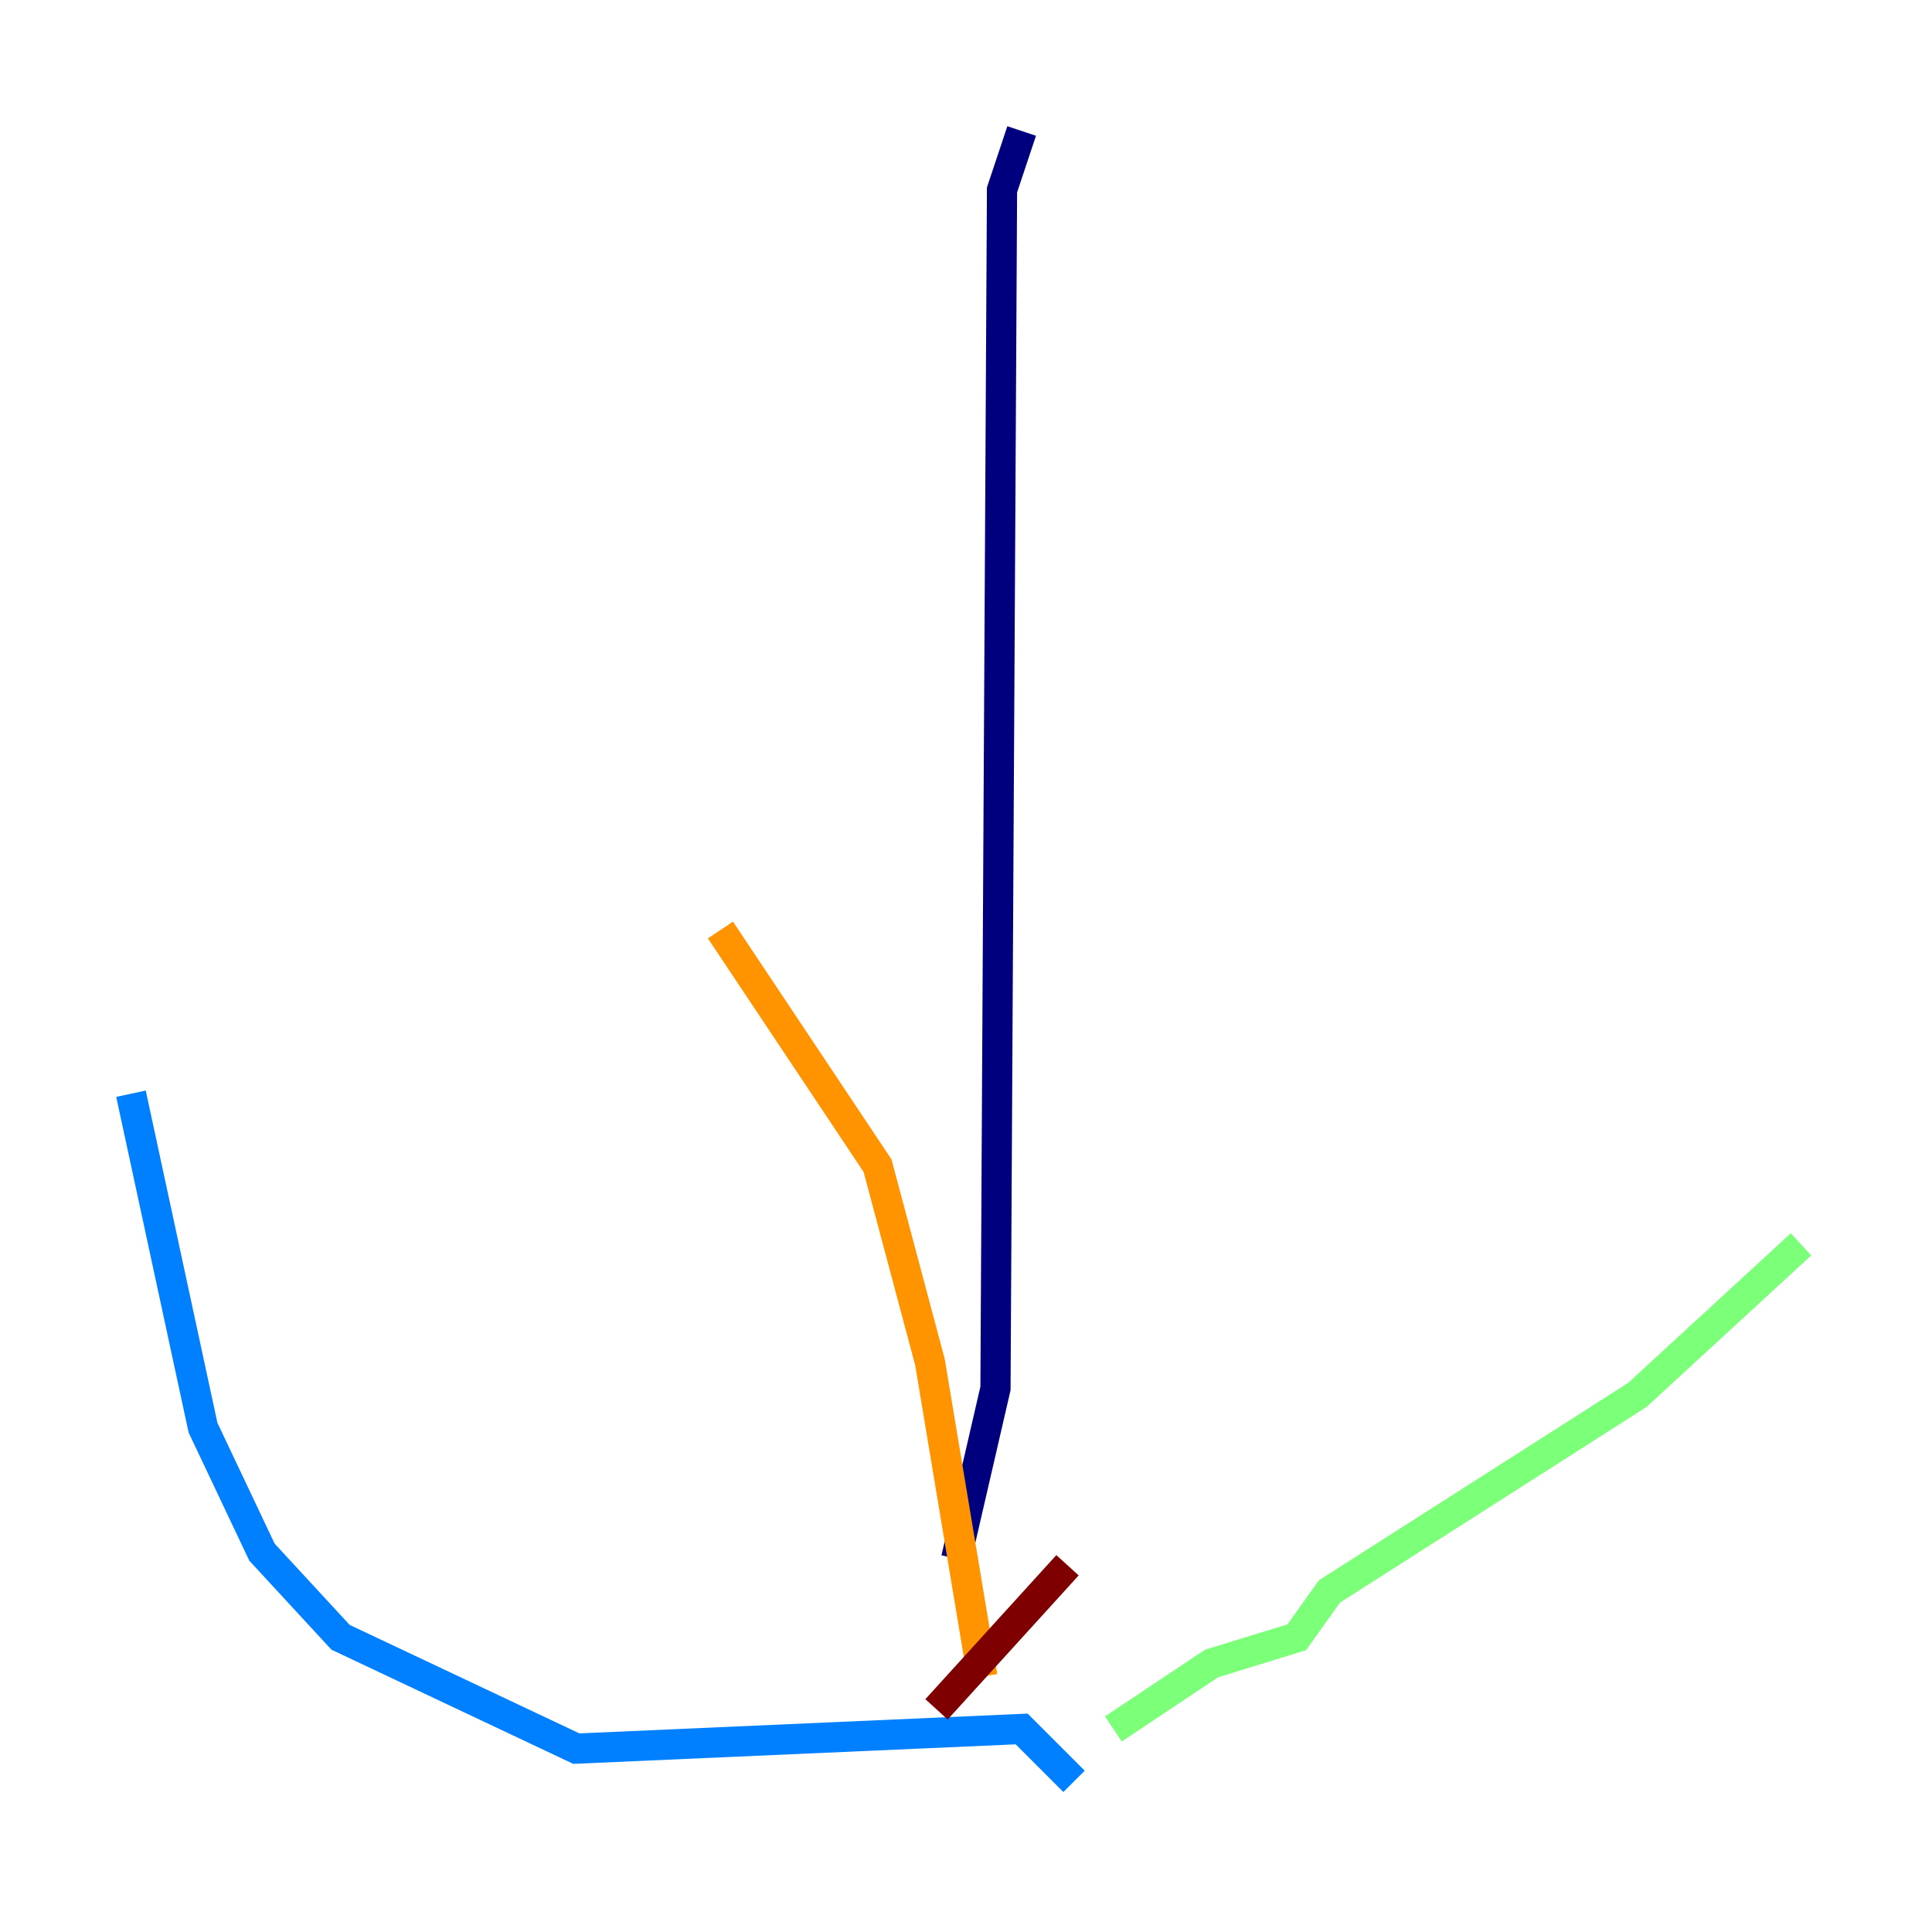 <?xml version="1.0" encoding="utf-8" ?>
<svg baseProfile="tiny" height="128" version="1.2" viewBox="0,0,128,128" width="128" xmlns="http://www.w3.org/2000/svg" xmlns:ev="http://www.w3.org/2001/xml-events" xmlns:xlink="http://www.w3.org/1999/xlink"><defs /><polyline fill="none" points="67.688,8.678 66.386,12.583 65.953,91.986 63.349,103.268" stroke="#00007f" stroke-width="2" /><polyline fill="none" points="71.159,118.02 67.688,114.549 38.183,115.851 22.563,108.475 17.356,102.834 13.451,94.59 8.678,72.461" stroke="#0080ff" stroke-width="2" /><polyline fill="none" points="73.763,114.549 80.271,110.21 85.912,108.475 88.081,105.437 108.475,92.42 119.322,82.441" stroke="#7cff79" stroke-width="2" /><polyline fill="none" points="65.085,111.078 61.614,90.251 58.142,77.234 47.729,61.614" stroke="#ff9400" stroke-width="2" /><polyline fill="none" points="62.047,113.248 70.725,103.702" stroke="#7f0000" stroke-width="2" /></svg>